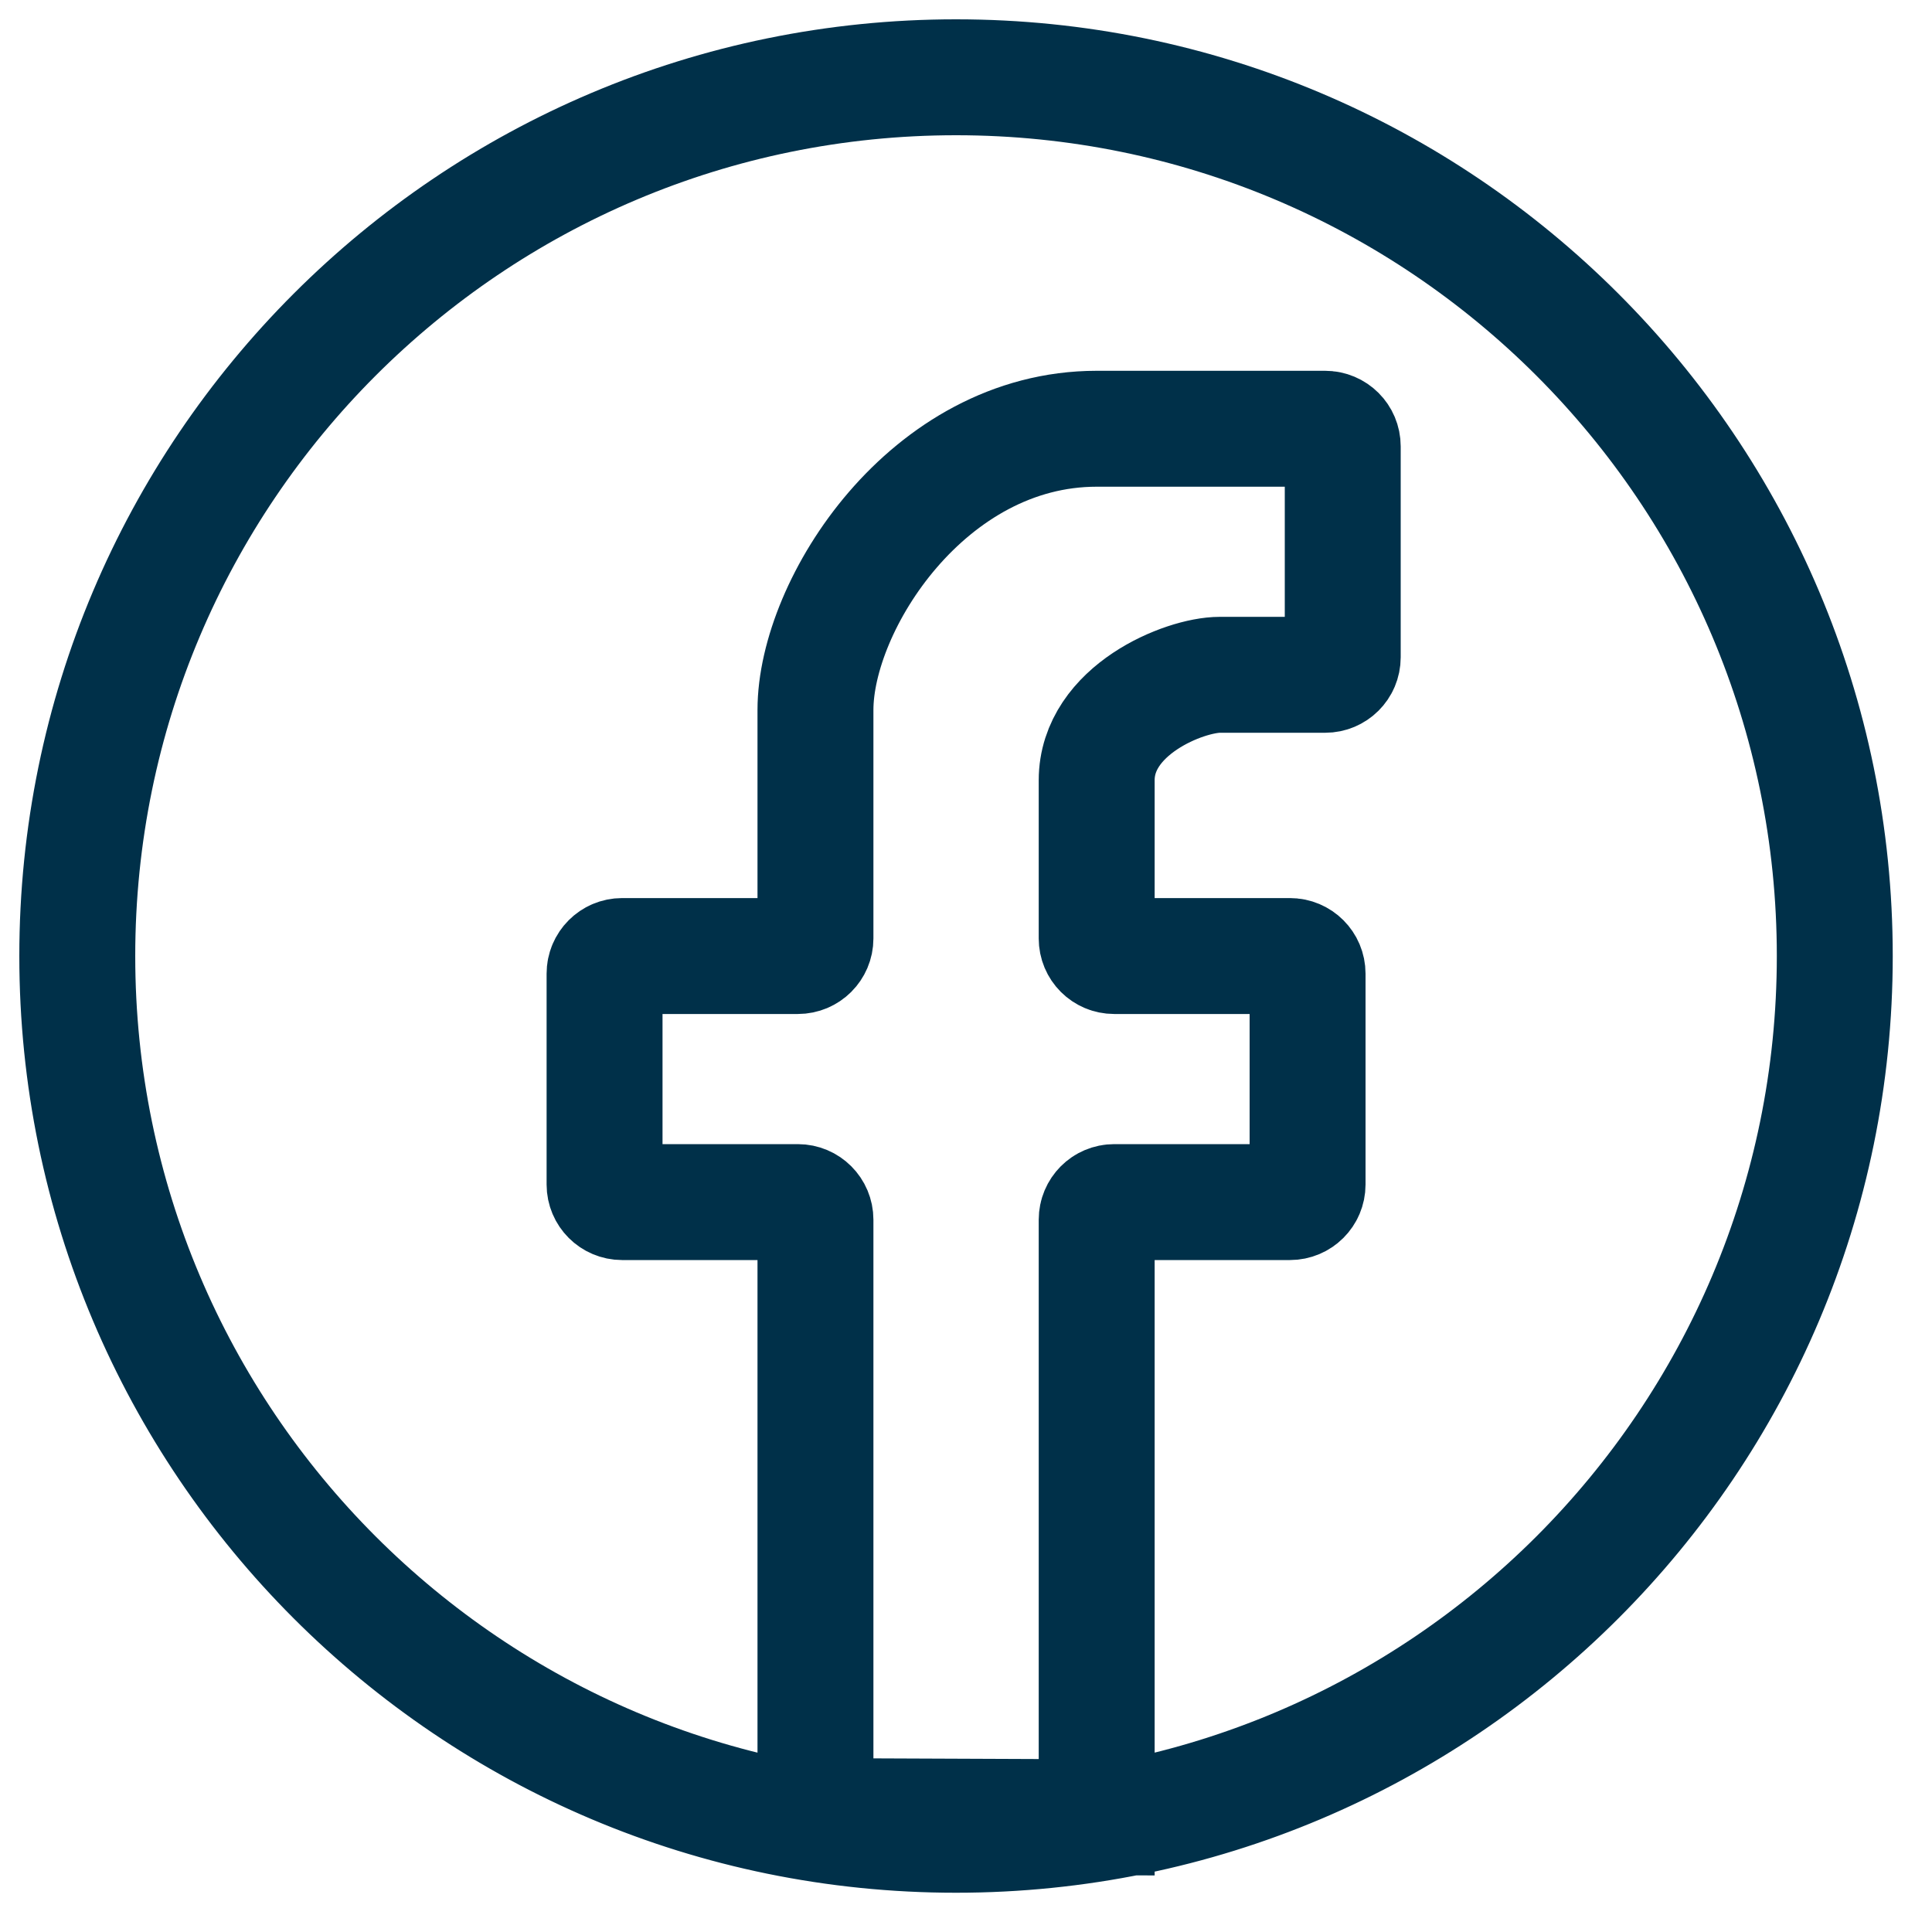 <svg xmlns="http://www.w3.org/2000/svg" width="25" height="25" viewBox="0 0 25 25" fill="none">
  <path d="M14.191 23.515V15.783C14.191 15.657 14.292 15.555 14.418 15.555H16.692C16.818 15.555 16.92 15.453 16.92 15.328V12.599C16.92 12.473 16.818 12.371 16.692 12.371H14.418C14.292 12.371 14.191 12.27 14.191 12.144V10.097C14.191 9.187 15.328 8.732 15.783 8.732H17.147C17.273 8.732 17.375 8.631 17.375 8.505V5.776C17.375 5.65 17.273 5.548 17.147 5.548H14.191C12.007 5.548 10.552 7.823 10.552 9.187V12.144C10.552 12.269 10.45 12.371 10.324 12.371H8.05C7.925 12.371 7.823 12.473 7.823 12.599V15.328C7.823 15.453 7.925 15.555 8.05 15.555H10.324C10.45 15.555 10.552 15.657 10.552 15.783V23.515C10.552 23.64 10.374 23.5 10.5 23.5L14.191 23.515ZM14.191 23.515C14.191 23.64 14.316 23.515 14.191 23.515ZM23.742 12.371C23.742 18.651 18.651 23.742 12.371 23.742C6.091 23.742 1 18.651 1 12.371C1 6.091 6.091 1 12.371 1C18.651 1 23.742 6.091 23.742 12.371Z" stroke="#003049" stroke-width="1.5"/>
</svg>
